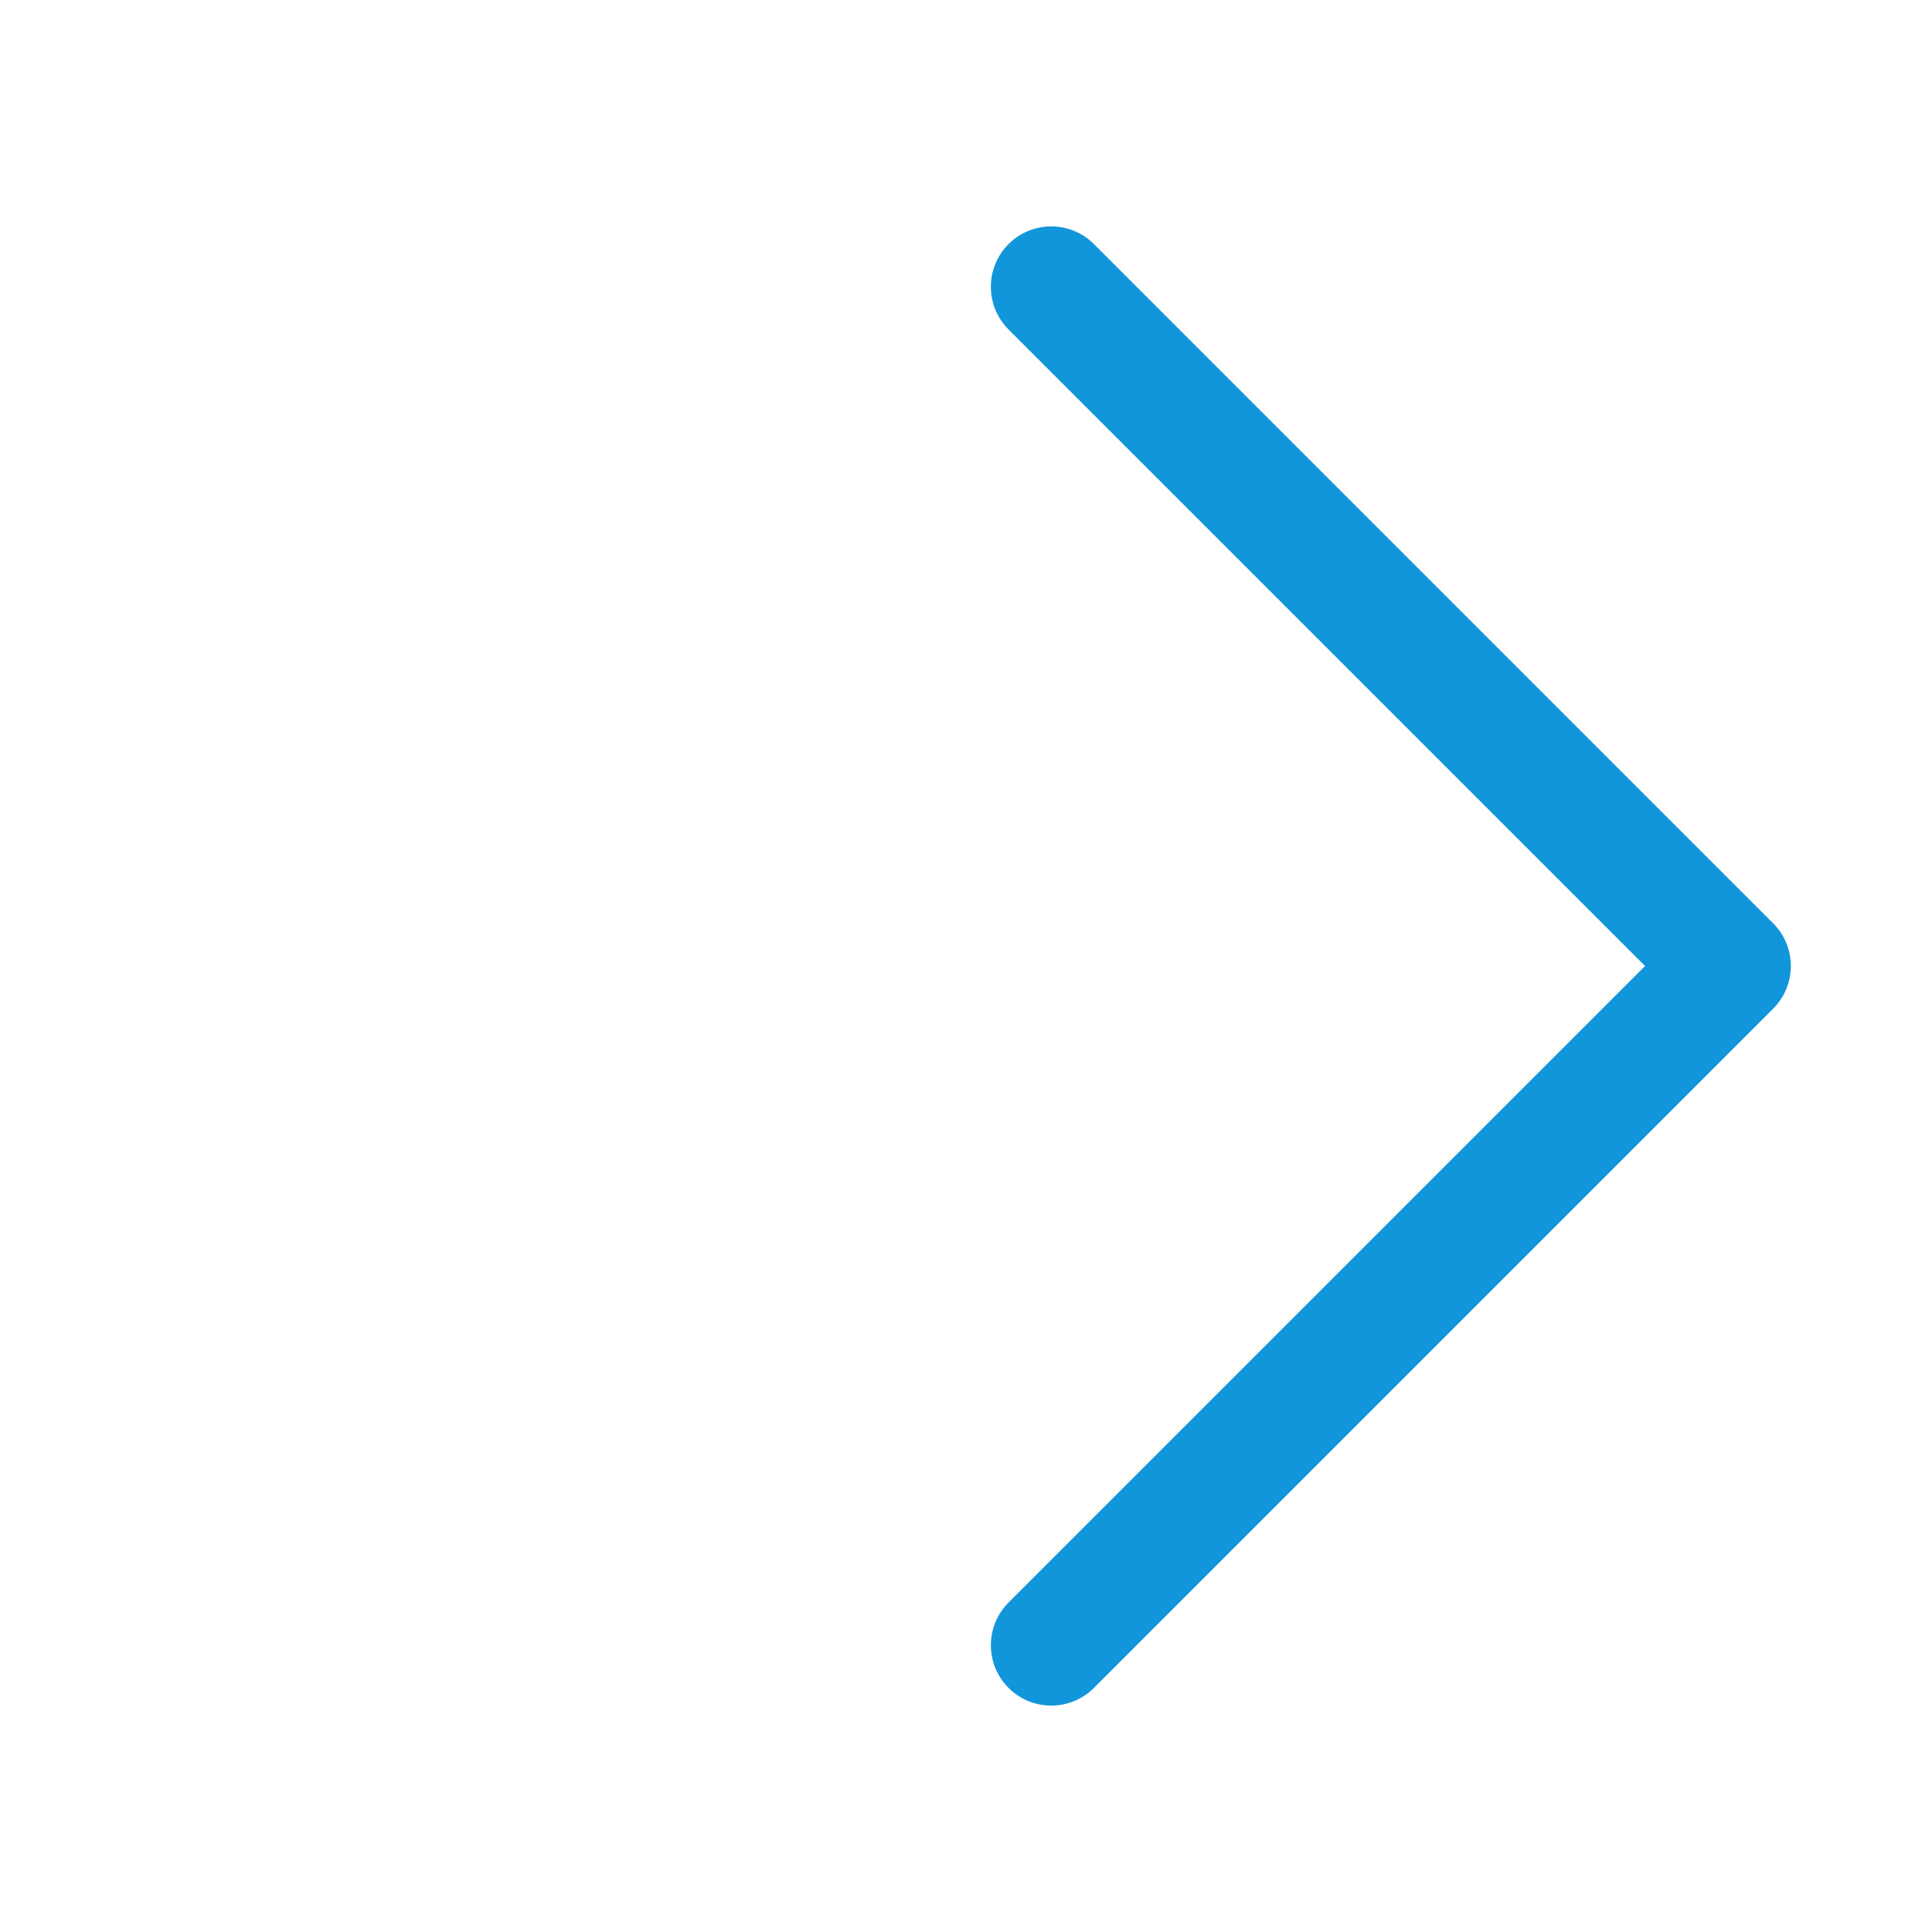 <svg t="1582642273527" class="icon" viewBox="0 0 1024 1024" version="1.1" xmlns="http://www.w3.org/2000/svg" p-id="2860" width="200" height="200"><path d="M557.179 904c-8.189 0-16.379-3.124-22.628-9.372-12.496-12.497-12.496-32.759 0-45.256L871.924 512 534.551 174.627c-12.496-12.497-12.496-32.758 0-45.255 12.498-12.497 32.758-12.497 45.256 0l360 360c12.496 12.497 12.496 32.758 0 45.255l-360 360c-6.249 6.249-14.439 9.373-22.628 9.373z" fill="#1296db" p-id="2861"></path></svg>